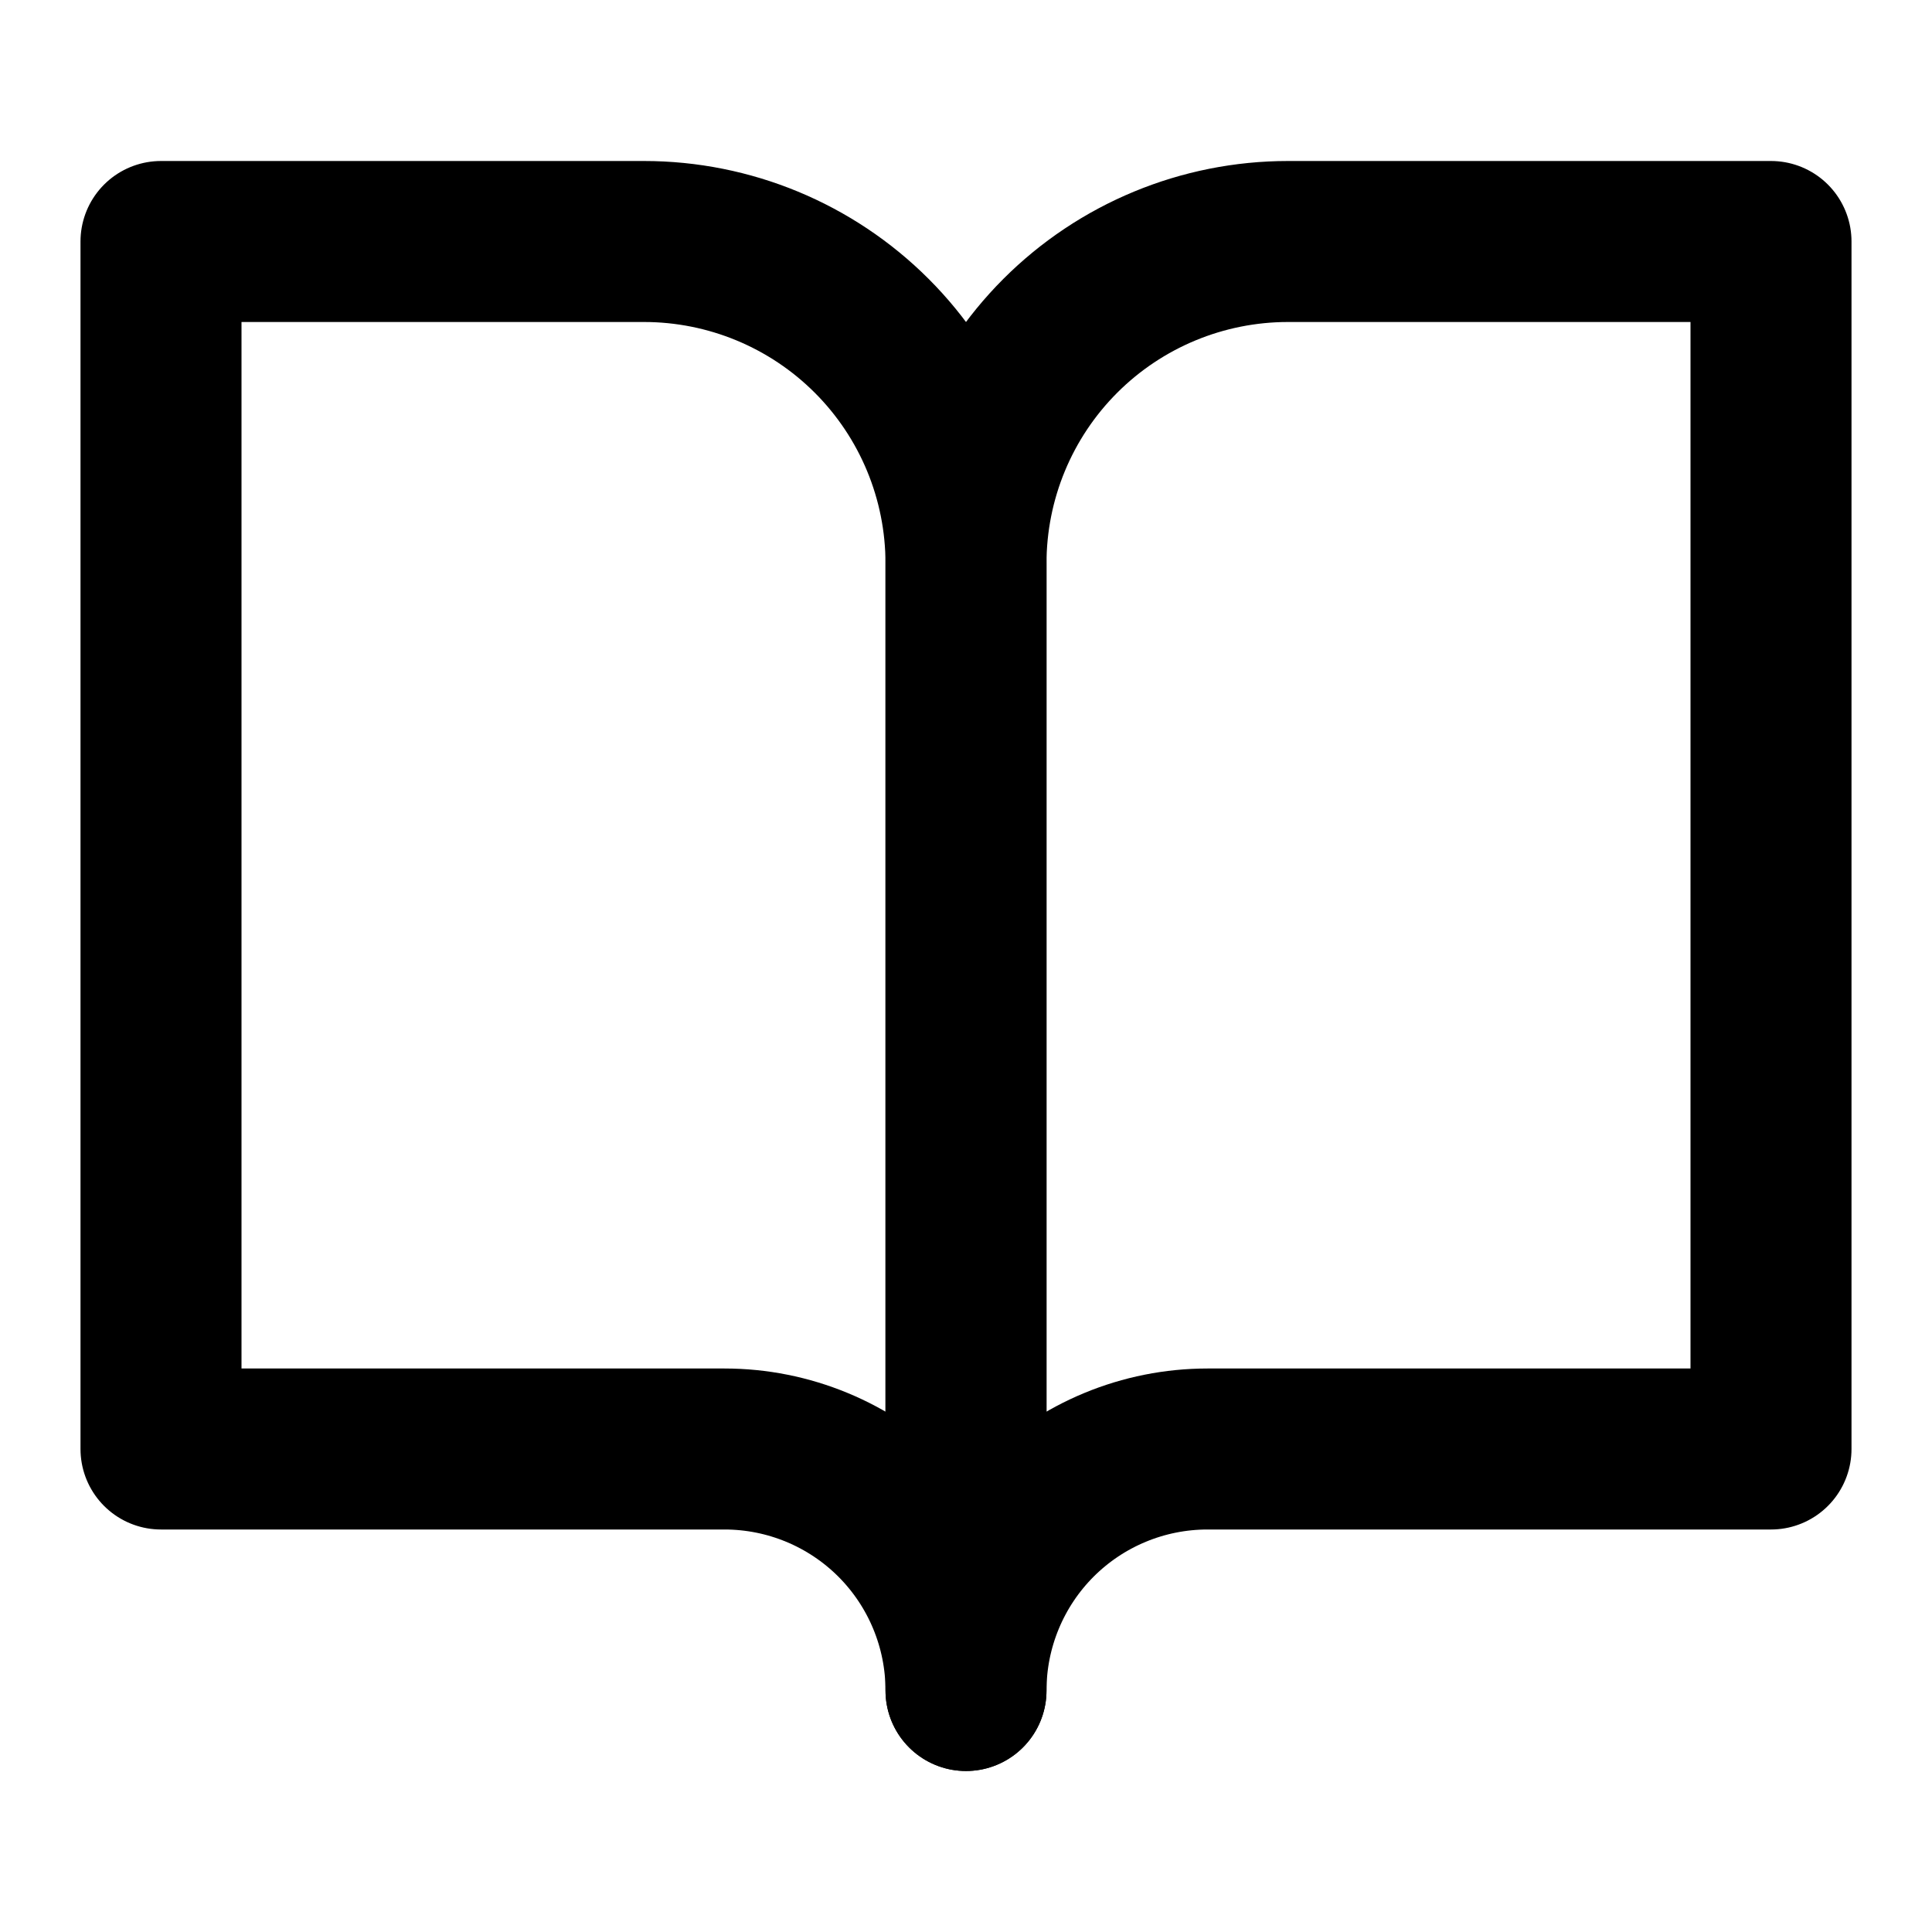 <svg viewBox="0 0 48 48" fill="none" xmlns="http://www.w3.org/2000/svg">
<path d="M4 6H16C18.122 6 20.157 6.843 21.657 8.343C23.157 9.843 24 11.878 24 14V42C24 40.409 23.368 38.883 22.243 37.757C21.117 36.632 19.591 36 18 36H4V6Z" stroke="currentColor" stroke-width="4" stroke-linecap="round" stroke-linejoin="round"/>
<path d="M44 6H32C29.878 6 27.843 6.843 26.343 8.343C24.843 9.843 24 11.878 24 14V42C24 40.409 24.632 38.883 25.757 37.757C26.883 36.632 28.409 36 30 36H44V6Z" stroke="currentColor" stroke-width="4" stroke-linecap="round" stroke-linejoin="round"/>
</svg>
